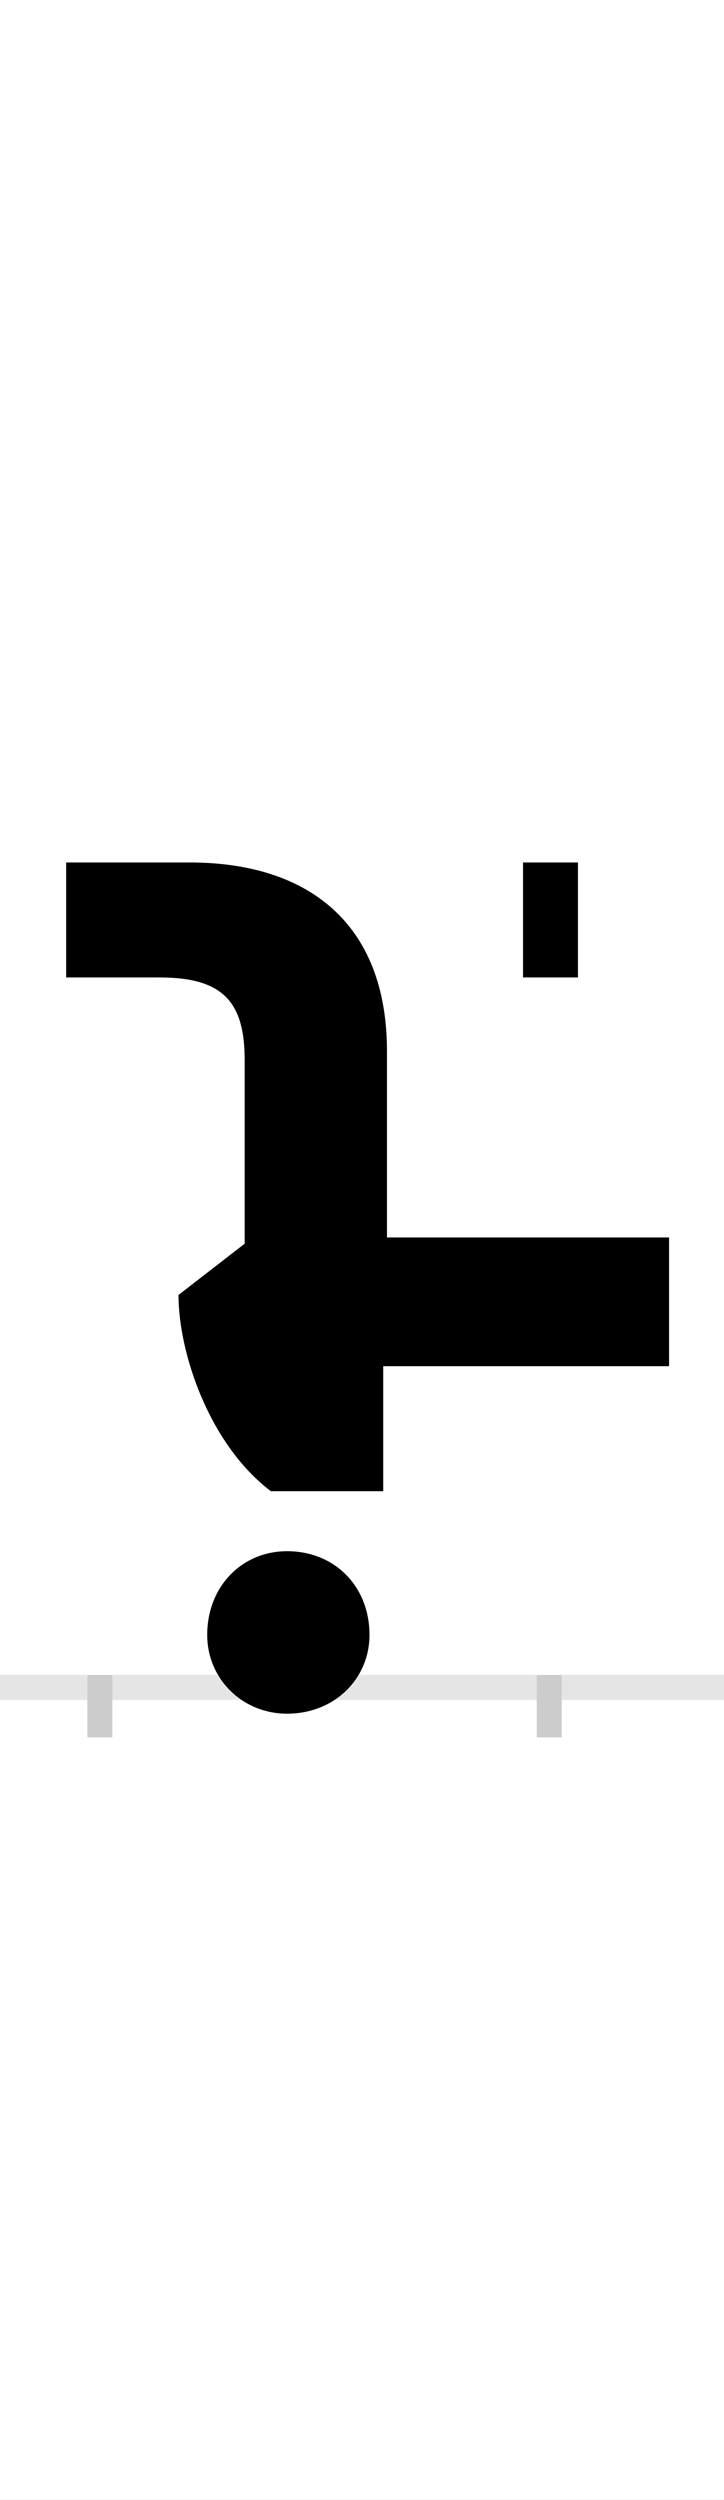 <?xml version="1.0" encoding="UTF-8"?>
<svg height="200.0" version="1.1" width="58.0" xmlns="http://www.w3.org/2000/svg" xmlns:xlink="http://www.w3.org/1999/xlink">
 <rect width="100%" height="100%" fill="#808080" stroke="none"/>
 <path d="M0,0 l58,0 l0,200 l-58,0 Z M0,0" fill="rgb(255,255,255)" transform="matrix(1,0,0,-1,0.0,200.0)"/>
 <path d="M0,0 l58,0" fill="none" stroke="rgb(229,229,229)" stroke-width="2" transform="matrix(1,0,0,-1,0.0,135.0)"/>
 <path d="M0,1 l0,-5" fill="none" stroke="rgb(204,204,204)" stroke-width="2" transform="matrix(1,0,0,-1,8.0,135.0)"/>
 <path d="M0,1 l0,-5" fill="none" stroke="rgb(204,204,204)" stroke-width="2" transform="matrix(1,0,0,-1,44.0,135.0)"/>
 <path d="M86,42 c0,-35,28,-63,64,-63 c38,0,66,28,66,63 c0,39,-28,67,-66,67 c-36,0,-64,-28,-64,-67 Z M227,157 l0,100 l229,0 l0,103 l-226,0 l0,149 c0,103,-64,151,-158,151 l-99,0 l0,-92 l75,0 c51,0,68,-20,68,-66 l0,-147 l-53,-41 c0,-47,25,-120,74,-157 Z M383,568 l0,92 l-44,0 l0,-92 Z M383,568" fill="rgb(0,0,0)" transform="matrix(0.1,0.0,0.0,-0.1,8.0,135.0)"/>
</svg>